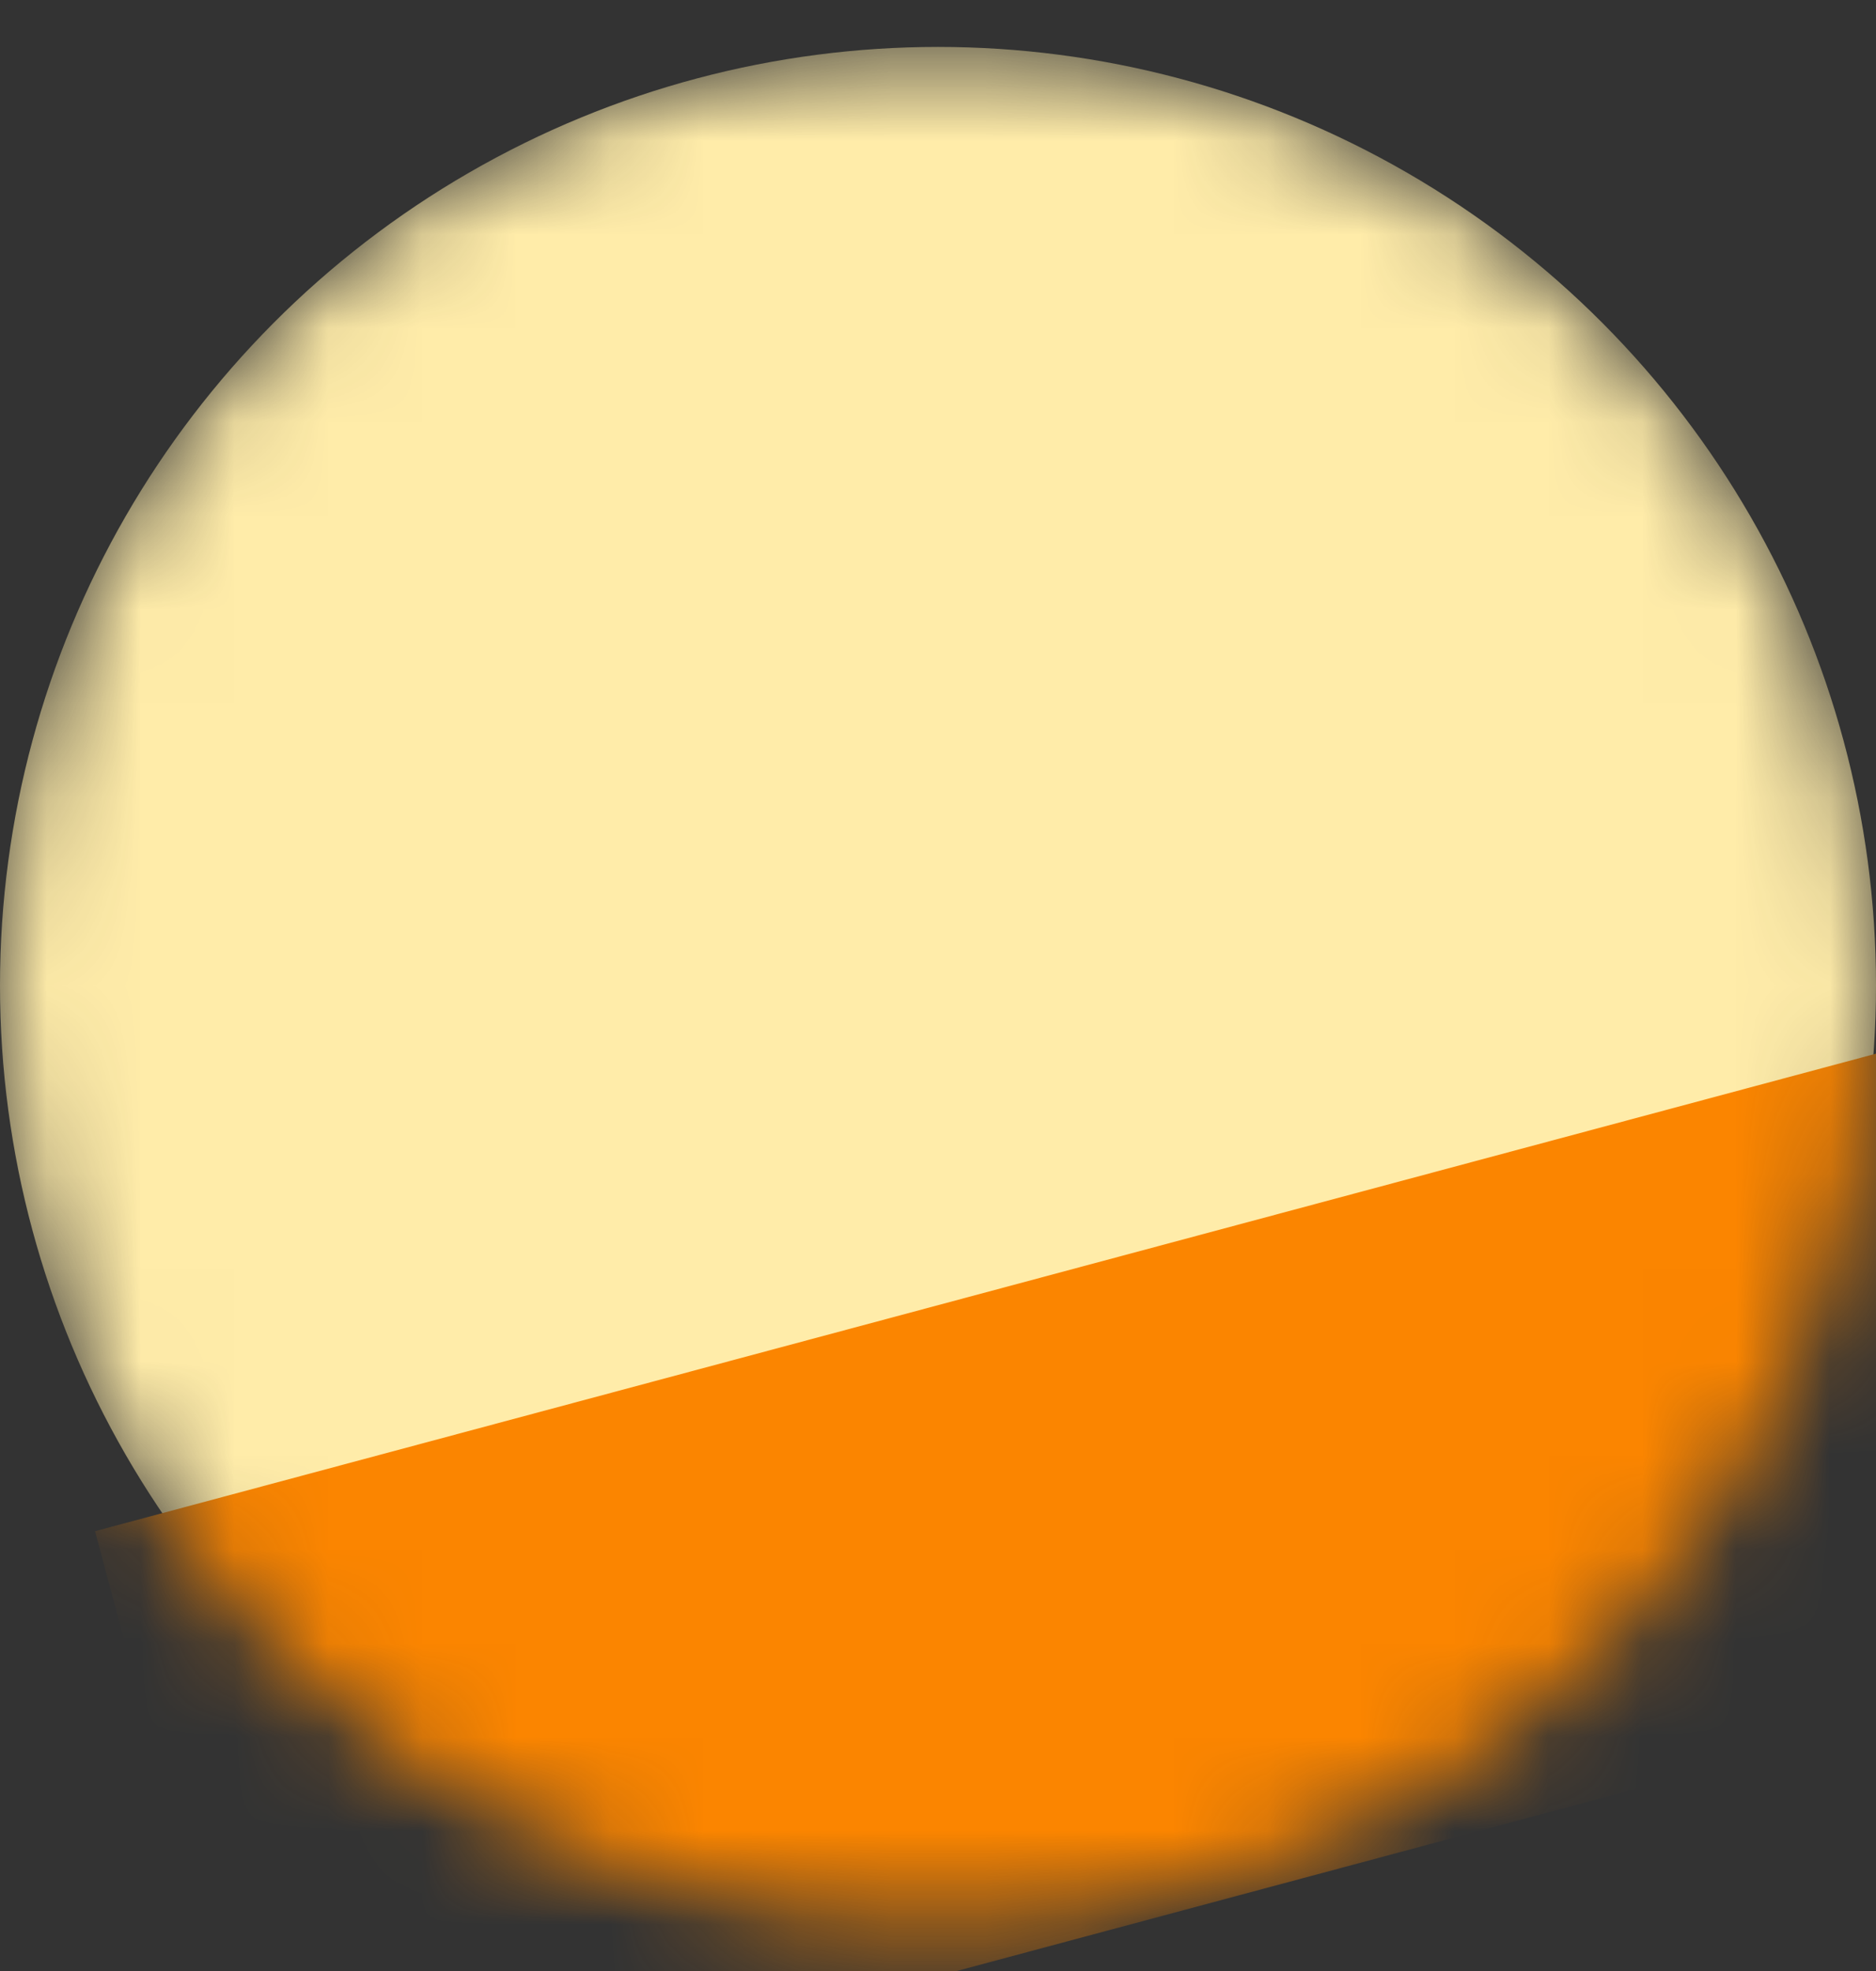<svg width="20" height="21" viewBox="0 0 20 21" fill="none" xmlns="http://www.w3.org/2000/svg">
<rect x="0" y="0" width="20" height="21" fill="#333333" stroke="none"/>
<mask id="mask0_15943_154552" style="mask-type:alpha" maskUnits="userSpaceOnUse" x="0" y="0" width="20" height="21">
<circle cx="10" cy="10.5" r="10" fill="#FB8500"/>
</mask>
<g mask="url(#mask0_15943_154552)">
<circle cx="10" cy="10.5" r="10" fill="#FFECA9"/>
<rect x="1.013" y="16.314" width="20.541" height="6.904" transform="rotate(-15 1.013 16.314)" fill="#FB8500"/>
</g>
</svg>

